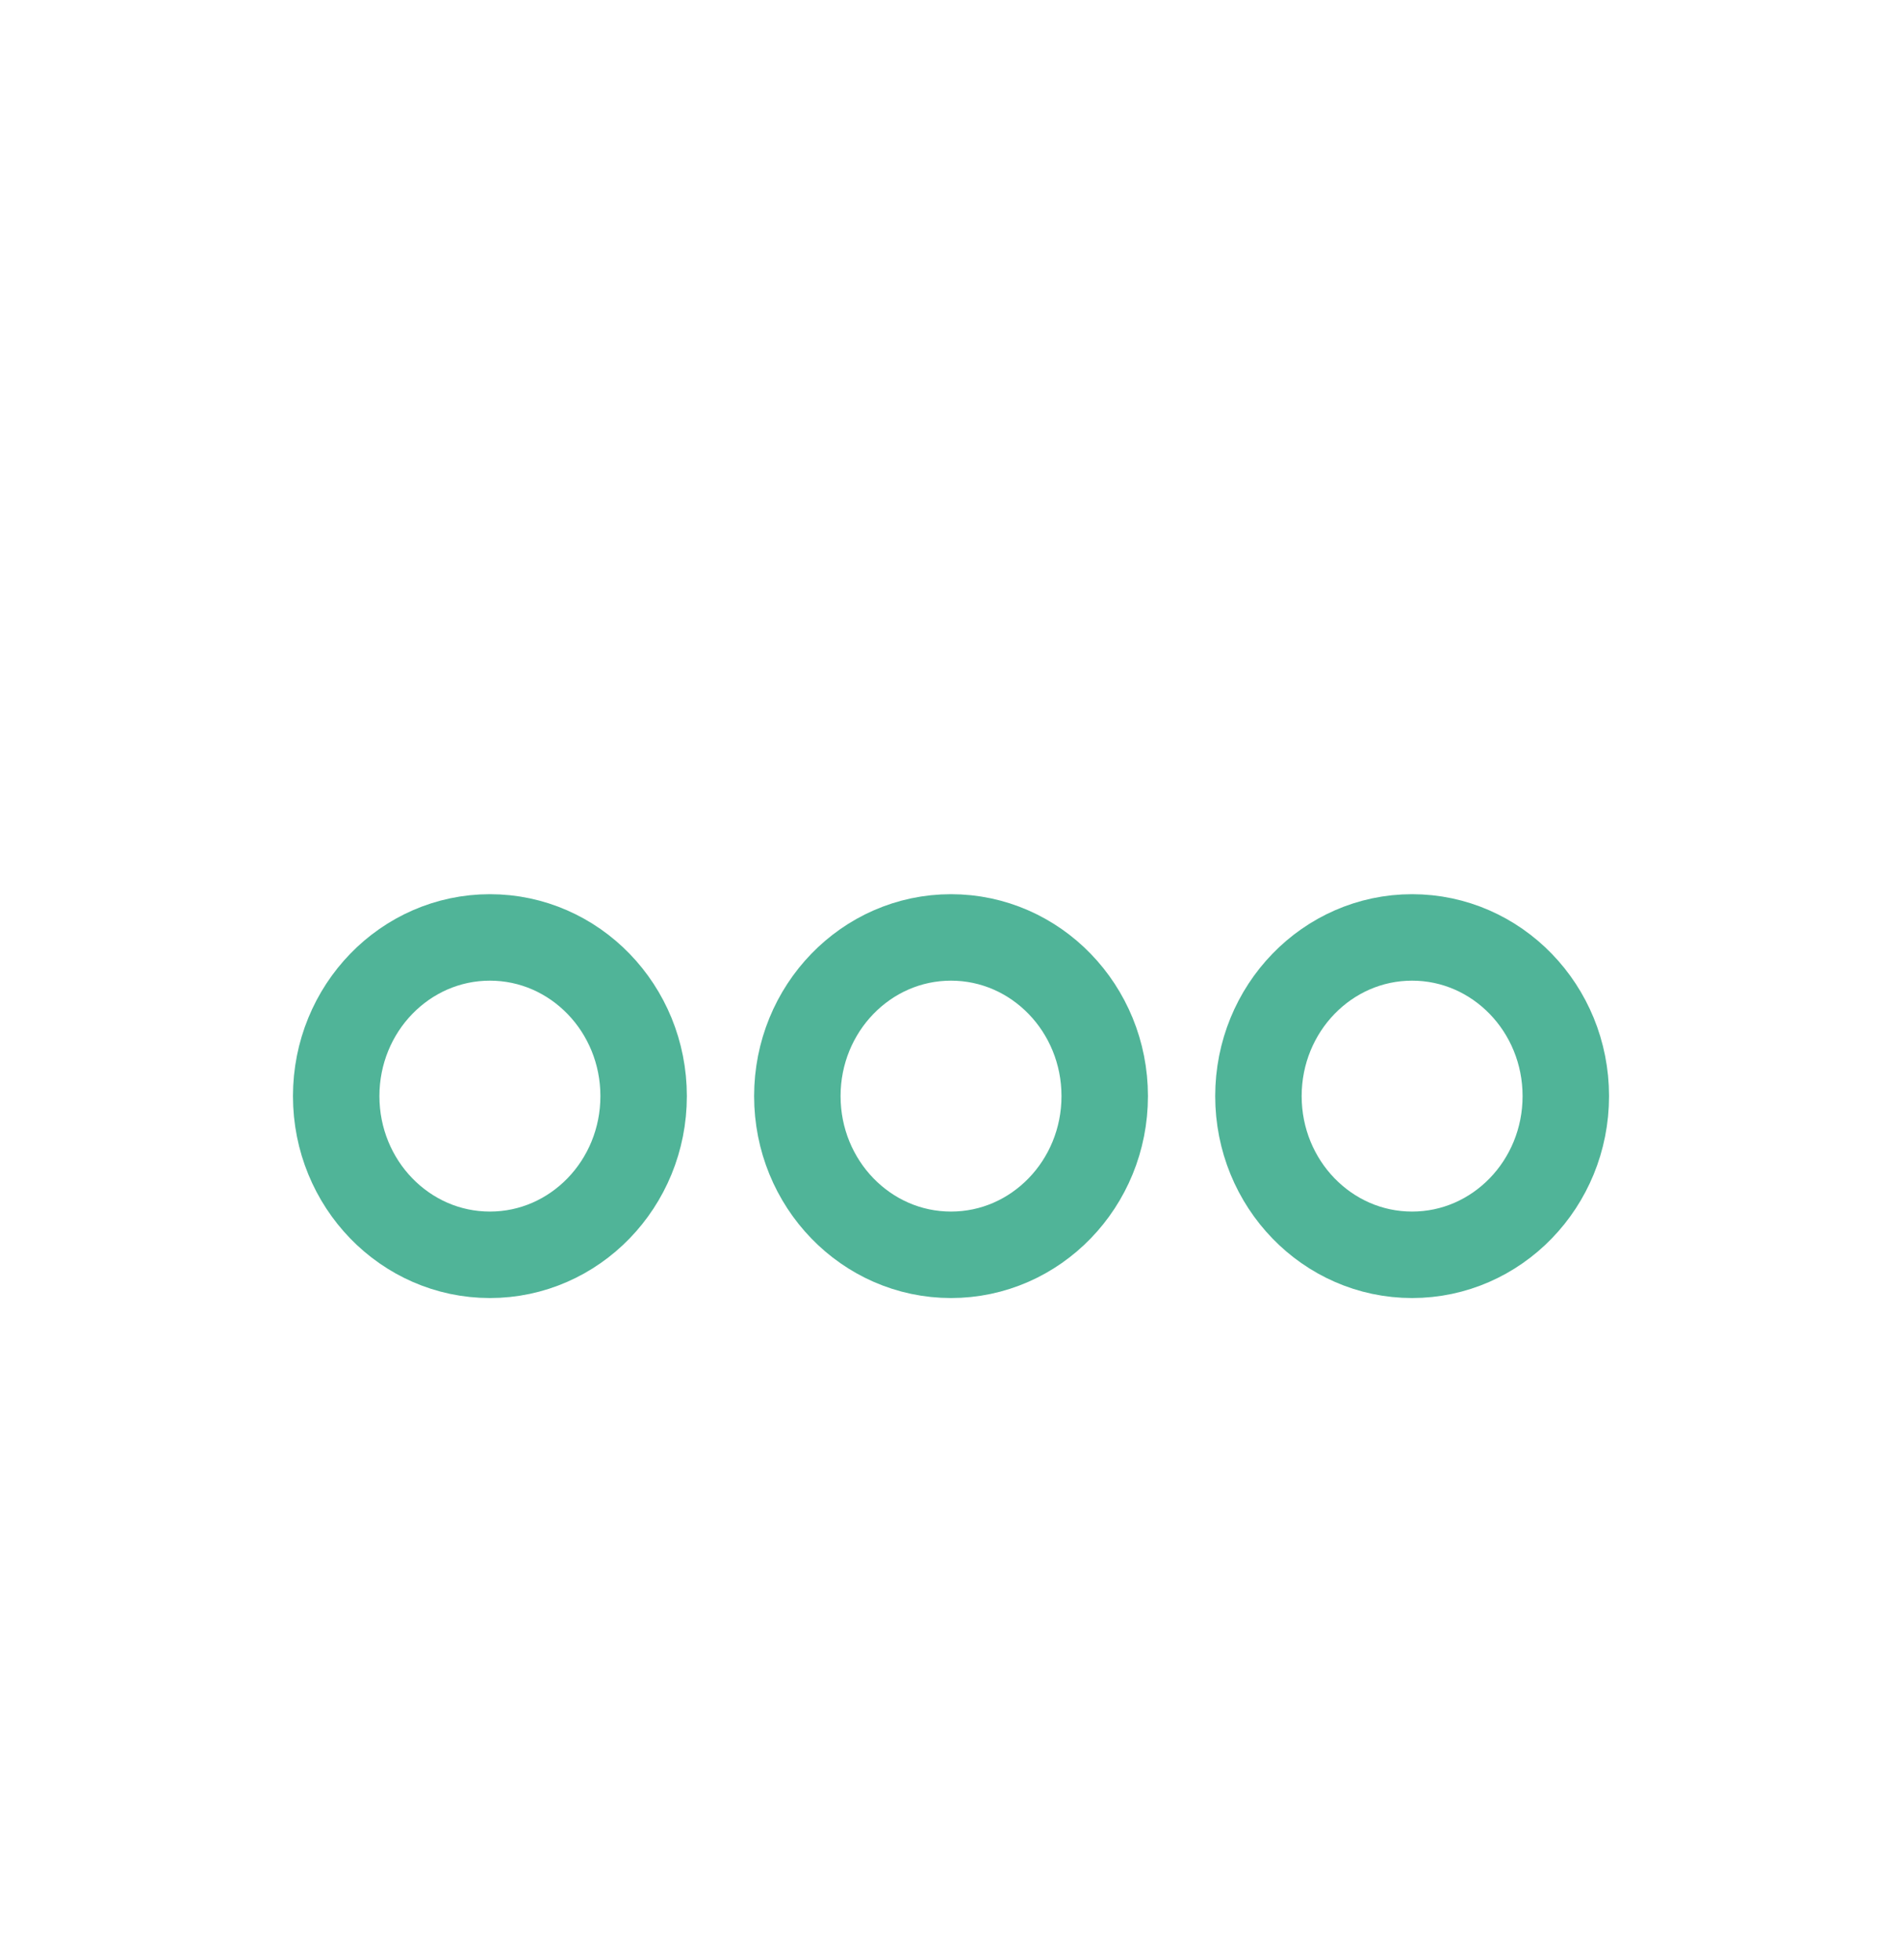 <svg width="33" height="34" viewBox="0 0 33 34" fill="none" xmlns="http://www.w3.org/2000/svg">
<g clip-path="url(#clip0_1_7012)">
<mask id="mask0_1_7012" style="mask-type:luminance" maskUnits="userSpaceOnUse" x="0" y="0" width="33" height="34">
<path d="M32.5 0H0.5V33.032H32.5V0Z" fill="white"/>
</mask>
<g mask="url(#mask0_1_7012)">
<g filter="url(#filter0_d_1_7012)">
<path d="M8.5 19.269C9.973 19.269 11.167 18.036 11.167 16.516C11.167 14.996 9.973 13.763 8.5 13.763C7.027 13.763 5.833 14.996 5.833 16.516C5.833 18.036 7.027 19.269 8.5 19.269Z" stroke="#50B498" stroke-width="1.5" stroke-linejoin="round"/>
</g>
<g filter="url(#filter1_d_1_7012)">
<path d="M16.5 19.269C17.973 19.269 19.167 18.036 19.167 16.516C19.167 14.996 17.973 13.763 16.5 13.763C15.027 13.763 13.834 14.996 13.834 16.516C13.834 18.036 15.027 19.269 16.5 19.269Z" stroke="#50B498" stroke-width="1.5" stroke-linejoin="round"/>
</g>
<g filter="url(#filter2_d_1_7012)">
<path d="M24.5 19.269C25.973 19.269 27.167 18.036 27.167 16.516C27.167 14.996 25.973 13.763 24.5 13.763C23.027 13.763 21.834 14.996 21.834 16.516C21.834 18.036 23.027 19.269 24.5 19.269Z" stroke="#50B498" stroke-width="1.5" stroke-linejoin="round"/>
</g>
</g>
</g>
<defs>
<filter id="filter0_d_1_7012" x="2.583" y="13.013" width="11.834" height="12.005" filterUnits="userSpaceOnUse" color-interpolation-filters="sRGB">
<feFlood flood-opacity="0" result="BackgroundImageFix"/>
<feColorMatrix in="SourceAlpha" type="matrix" values="0 0 0 0 0 0 0 0 0 0 0 0 0 0 0 0 0 0 127 0" result="hardAlpha"/>
<feOffset dy="2.5"/>
<feGaussianBlur stdDeviation="1.25"/>
<feColorMatrix type="matrix" values="0 0 0 0 0 0 0 0 0 0 0 0 0 0 0 0 0 0 0.1 0"/>
<feBlend mode="normal" in2="BackgroundImageFix" result="effect1_dropShadow_1_7012"/>
<feBlend mode="normal" in="SourceGraphic" in2="effect1_dropShadow_1_7012" result="shape"/>
</filter>
<filter id="filter1_d_1_7012" x="10.584" y="13.013" width="11.834" height="12.005" filterUnits="userSpaceOnUse" color-interpolation-filters="sRGB">
<feFlood flood-opacity="0" result="BackgroundImageFix"/>
<feColorMatrix in="SourceAlpha" type="matrix" values="0 0 0 0 0 0 0 0 0 0 0 0 0 0 0 0 0 0 127 0" result="hardAlpha"/>
<feOffset dy="2.5"/>
<feGaussianBlur stdDeviation="1.25"/>
<feColorMatrix type="matrix" values="0 0 0 0 0 0 0 0 0 0 0 0 0 0 0 0 0 0 0.1 0"/>
<feBlend mode="normal" in2="BackgroundImageFix" result="effect1_dropShadow_1_7012"/>
<feBlend mode="normal" in="SourceGraphic" in2="effect1_dropShadow_1_7012" result="shape"/>
</filter>
<filter id="filter2_d_1_7012" x="18.584" y="13.013" width="11.834" height="12.005" filterUnits="userSpaceOnUse" color-interpolation-filters="sRGB">
<feFlood flood-opacity="0" result="BackgroundImageFix"/>
<feColorMatrix in="SourceAlpha" type="matrix" values="0 0 0 0 0 0 0 0 0 0 0 0 0 0 0 0 0 0 127 0" result="hardAlpha"/>
<feOffset dy="2.5"/>
<feGaussianBlur stdDeviation="1.25"/>
<feColorMatrix type="matrix" values="0 0 0 0 0 0 0 0 0 0 0 0 0 0 0 0 0 0 0.1 0"/>
<feBlend mode="normal" in2="BackgroundImageFix" result="effect1_dropShadow_1_7012"/>
<feBlend mode="normal" in="SourceGraphic" in2="effect1_dropShadow_1_7012" result="shape"/>
</filter>
<clipPath id="clip0_1_7012">
<rect width="32" height="33.032" fill="white" transform="translate(0.5)"/>
</clipPath>
</defs>
</svg>
